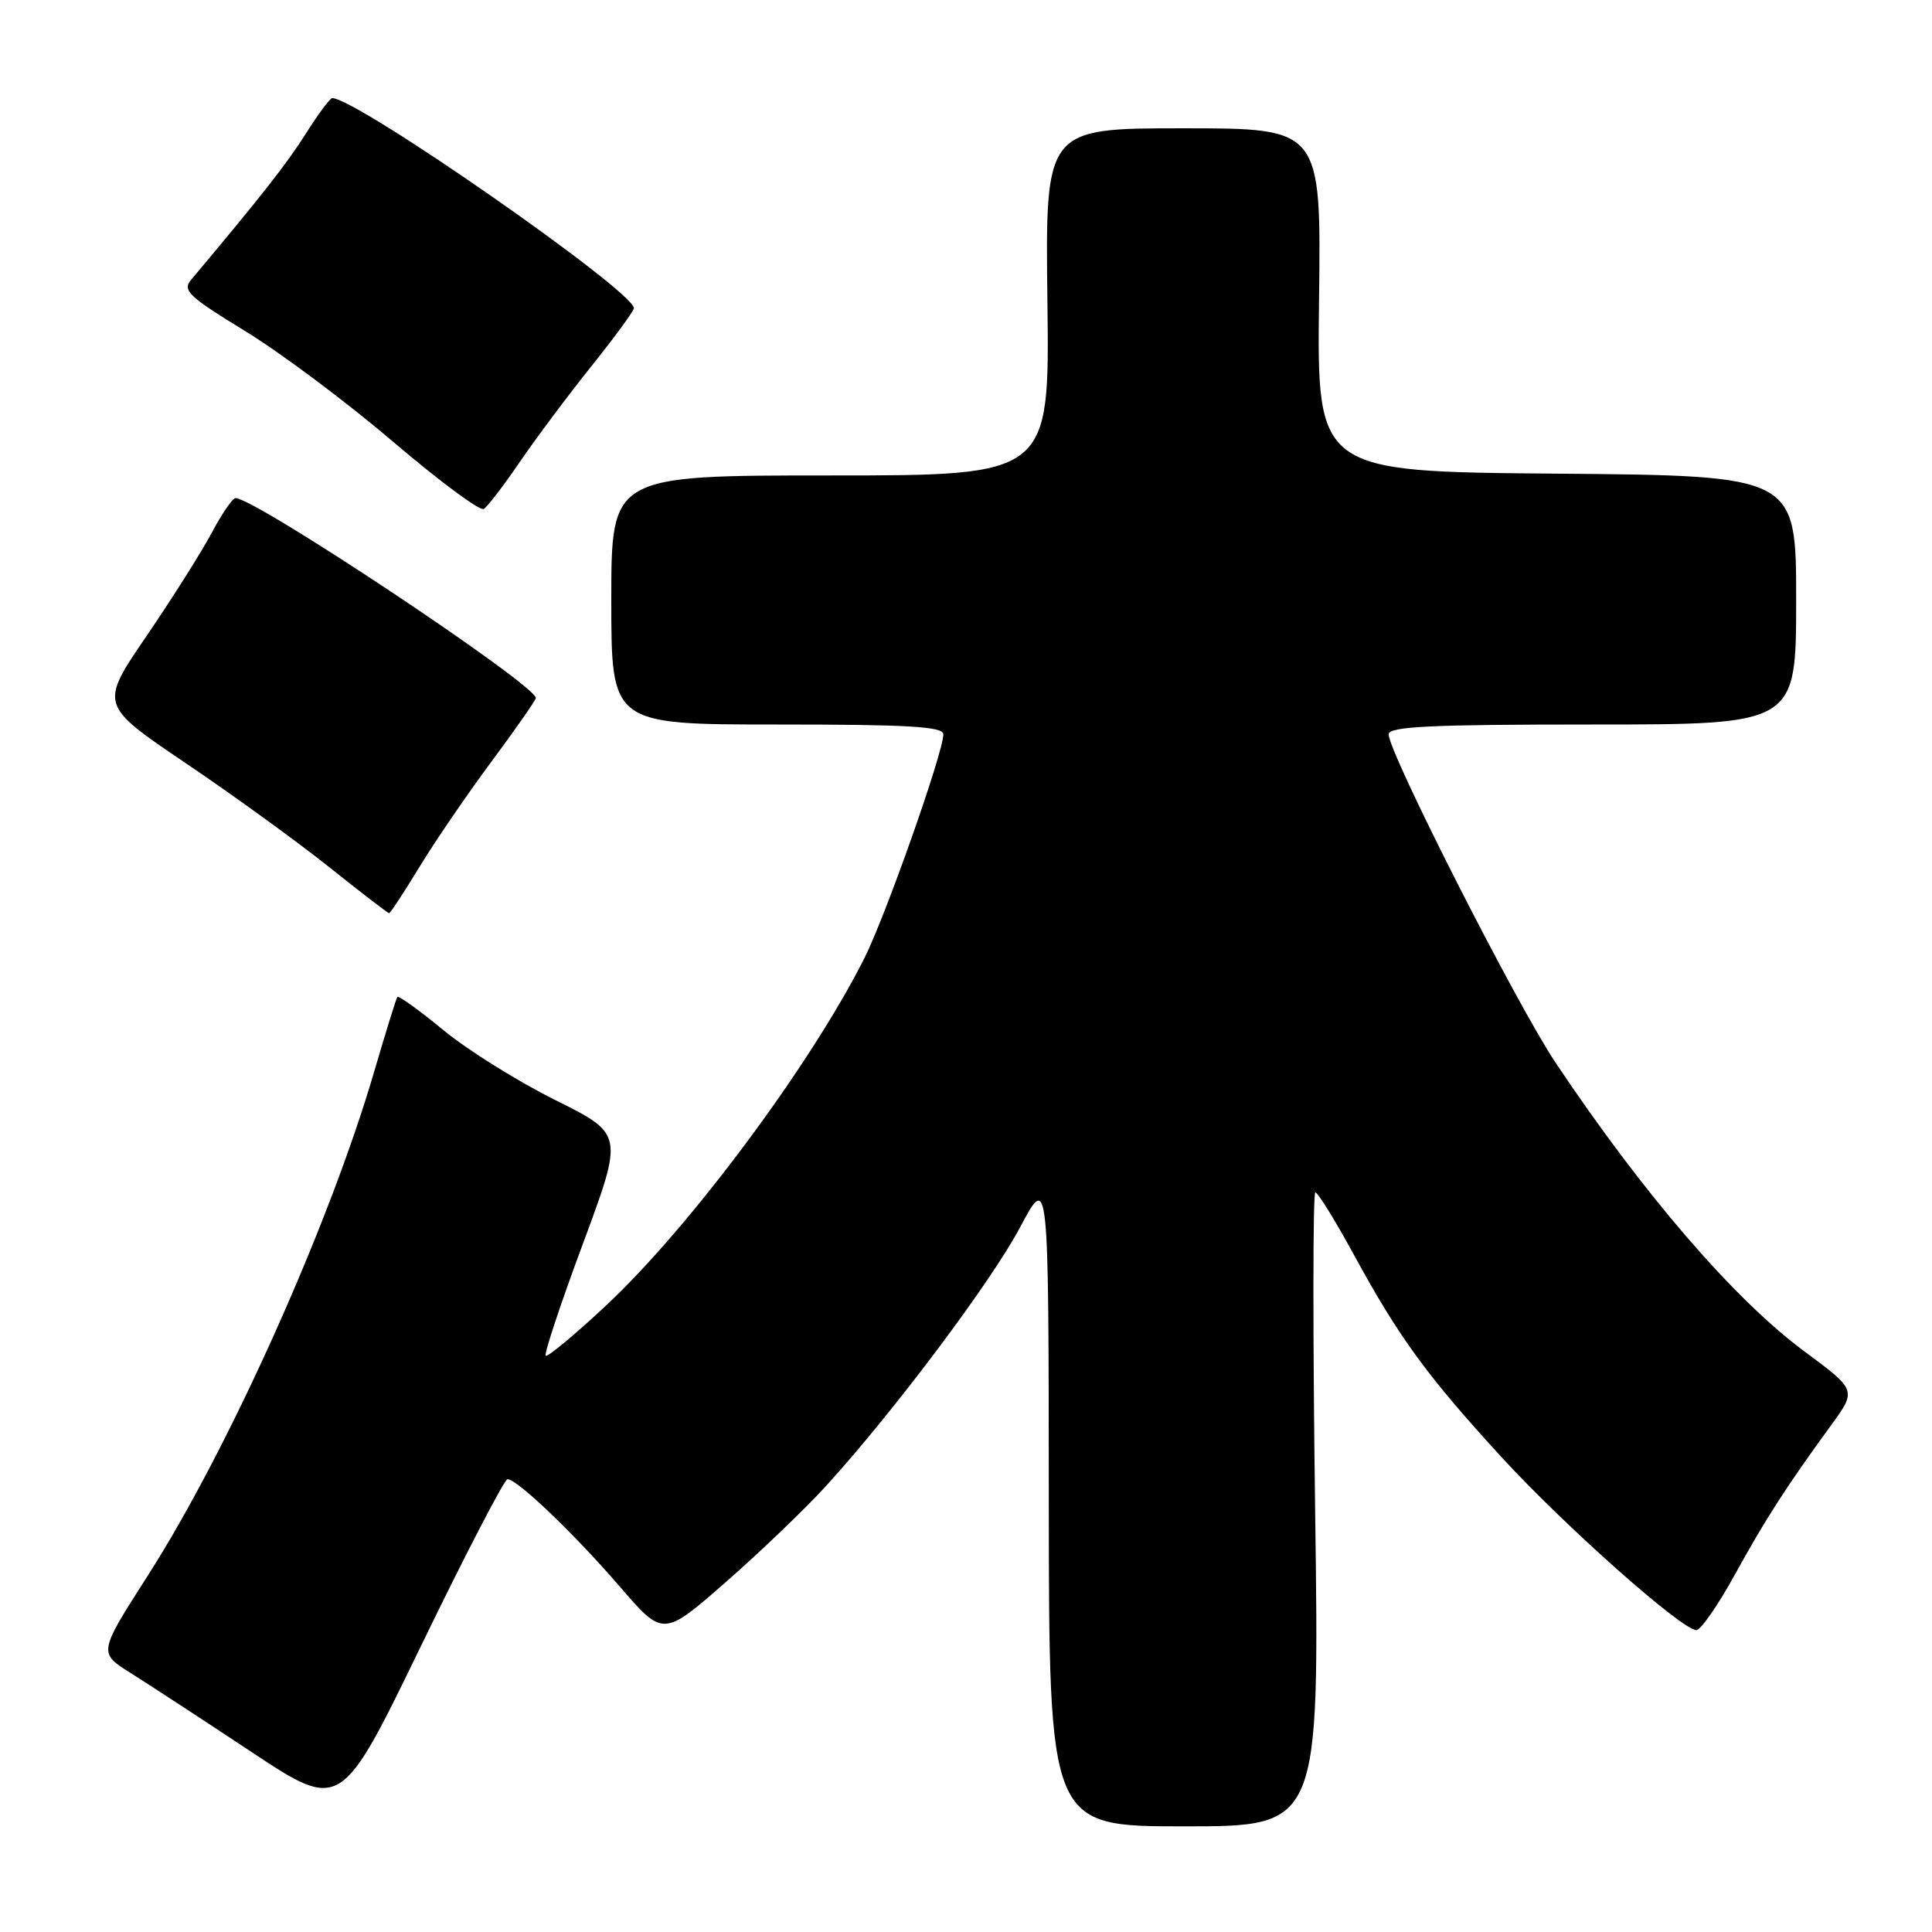 <?xml version="1.0" encoding="UTF-8" standalone="no"?>
<!DOCTYPE svg PUBLIC "-//W3C//DTD SVG 1.1//EN" "http://www.w3.org/Graphics/SVG/1.1/DTD/svg11.dtd" >
<svg xmlns="http://www.w3.org/2000/svg" xmlns:xlink="http://www.w3.org/1999/xlink" version="1.1" viewBox="0 0 256 256">
 <g >
 <path fill="currentColor"
d=" M 174.26 200.00 C 173.95 176.90 173.96 158.00 174.29 158.00 C 174.62 158.00 176.92 161.71 179.39 166.25 C 185.37 177.22 189.09 182.31 198.96 193.08 C 207.32 202.19 222.87 216.00 224.78 216.00 C 225.35 216.00 227.62 212.74 229.82 208.75 C 233.92 201.30 236.73 196.94 242.63 188.85 C 246.02 184.20 246.02 184.20 239.12 179.09 C 229.76 172.15 217.80 158.27 206.12 140.81 C 200.96 133.09 184.00 99.73 184.00 97.30 C 184.00 96.27 189.51 96.00 211.00 96.00 C 238.00 96.00 238.00 96.00 238.00 79.51 C 238.00 63.03 238.00 63.03 206.25 62.76 C 174.50 62.50 174.50 62.50 174.78 39.75 C 175.06 17.00 175.06 17.00 156.78 17.00 C 138.50 17.00 138.50 17.00 138.79 40.00 C 139.07 63.00 139.07 63.00 110.04 63.00 C 81.00 63.00 81.00 63.00 81.00 79.50 C 81.00 96.00 81.00 96.00 103.00 96.00 C 120.36 96.00 125.00 96.27 125.00 97.30 C 125.00 99.69 117.32 121.44 114.52 127.00 C 107.34 141.21 91.41 162.62 80.25 173.04 C 76.12 176.90 72.54 179.87 72.31 179.64 C 72.07 179.41 74.30 172.70 77.26 164.74 C 82.63 150.27 82.63 150.27 73.57 145.76 C 68.58 143.28 61.90 139.10 58.73 136.48 C 55.55 133.86 52.82 131.89 52.65 132.11 C 52.49 132.32 51.11 136.78 49.58 142.00 C 43.63 162.34 30.29 192.04 19.60 208.75 C 13.04 219.00 13.04 219.00 17.27 221.66 C 19.60 223.12 26.83 227.84 33.33 232.15 C 45.17 239.99 45.17 239.99 55.83 218.00 C 61.70 205.90 66.84 196.00 67.25 196.00 C 68.53 196.00 76.06 203.20 82.10 210.20 C 87.87 216.90 87.87 216.90 96.19 209.62 C 100.76 205.62 106.75 199.87 109.50 196.85 C 118.55 186.89 131.34 169.83 135.18 162.60 C 138.95 155.50 138.95 155.50 138.97 198.75 C 139.00 242.00 139.00 242.00 156.92 242.00 C 174.84 242.00 174.84 242.00 174.26 200.00 Z  M 55.54 114.94 C 57.56 111.61 61.87 105.30 65.11 100.93 C 68.35 96.56 71.00 92.77 71.00 92.49 C 71.00 90.74 33.84 66.00 31.21 66.00 C 30.82 66.00 29.41 68.05 28.07 70.57 C 26.74 73.08 22.85 79.24 19.42 84.27 C 13.19 93.40 13.19 93.40 24.56 101.09 C 30.82 105.31 39.38 111.52 43.60 114.88 C 47.81 118.25 51.39 121.00 51.56 121.00 C 51.72 121.00 53.51 118.27 55.54 114.94 Z  M 68.89 61.19 C 71.03 58.06 75.30 52.35 78.38 48.50 C 81.47 44.65 83.99 41.20 83.99 40.84 C 84.01 38.58 47.26 12.99 44.02 13.00 C 43.73 13.00 42.16 15.12 40.53 17.70 C 38.02 21.67 34.71 25.89 25.31 37.09 C 24.14 38.49 25.02 39.31 32.52 43.89 C 37.21 46.76 46.03 53.36 52.12 58.56 C 58.21 63.75 63.60 67.75 64.10 67.44 C 64.60 67.13 66.76 64.32 68.89 61.19 Z "/>
</g>
</svg>